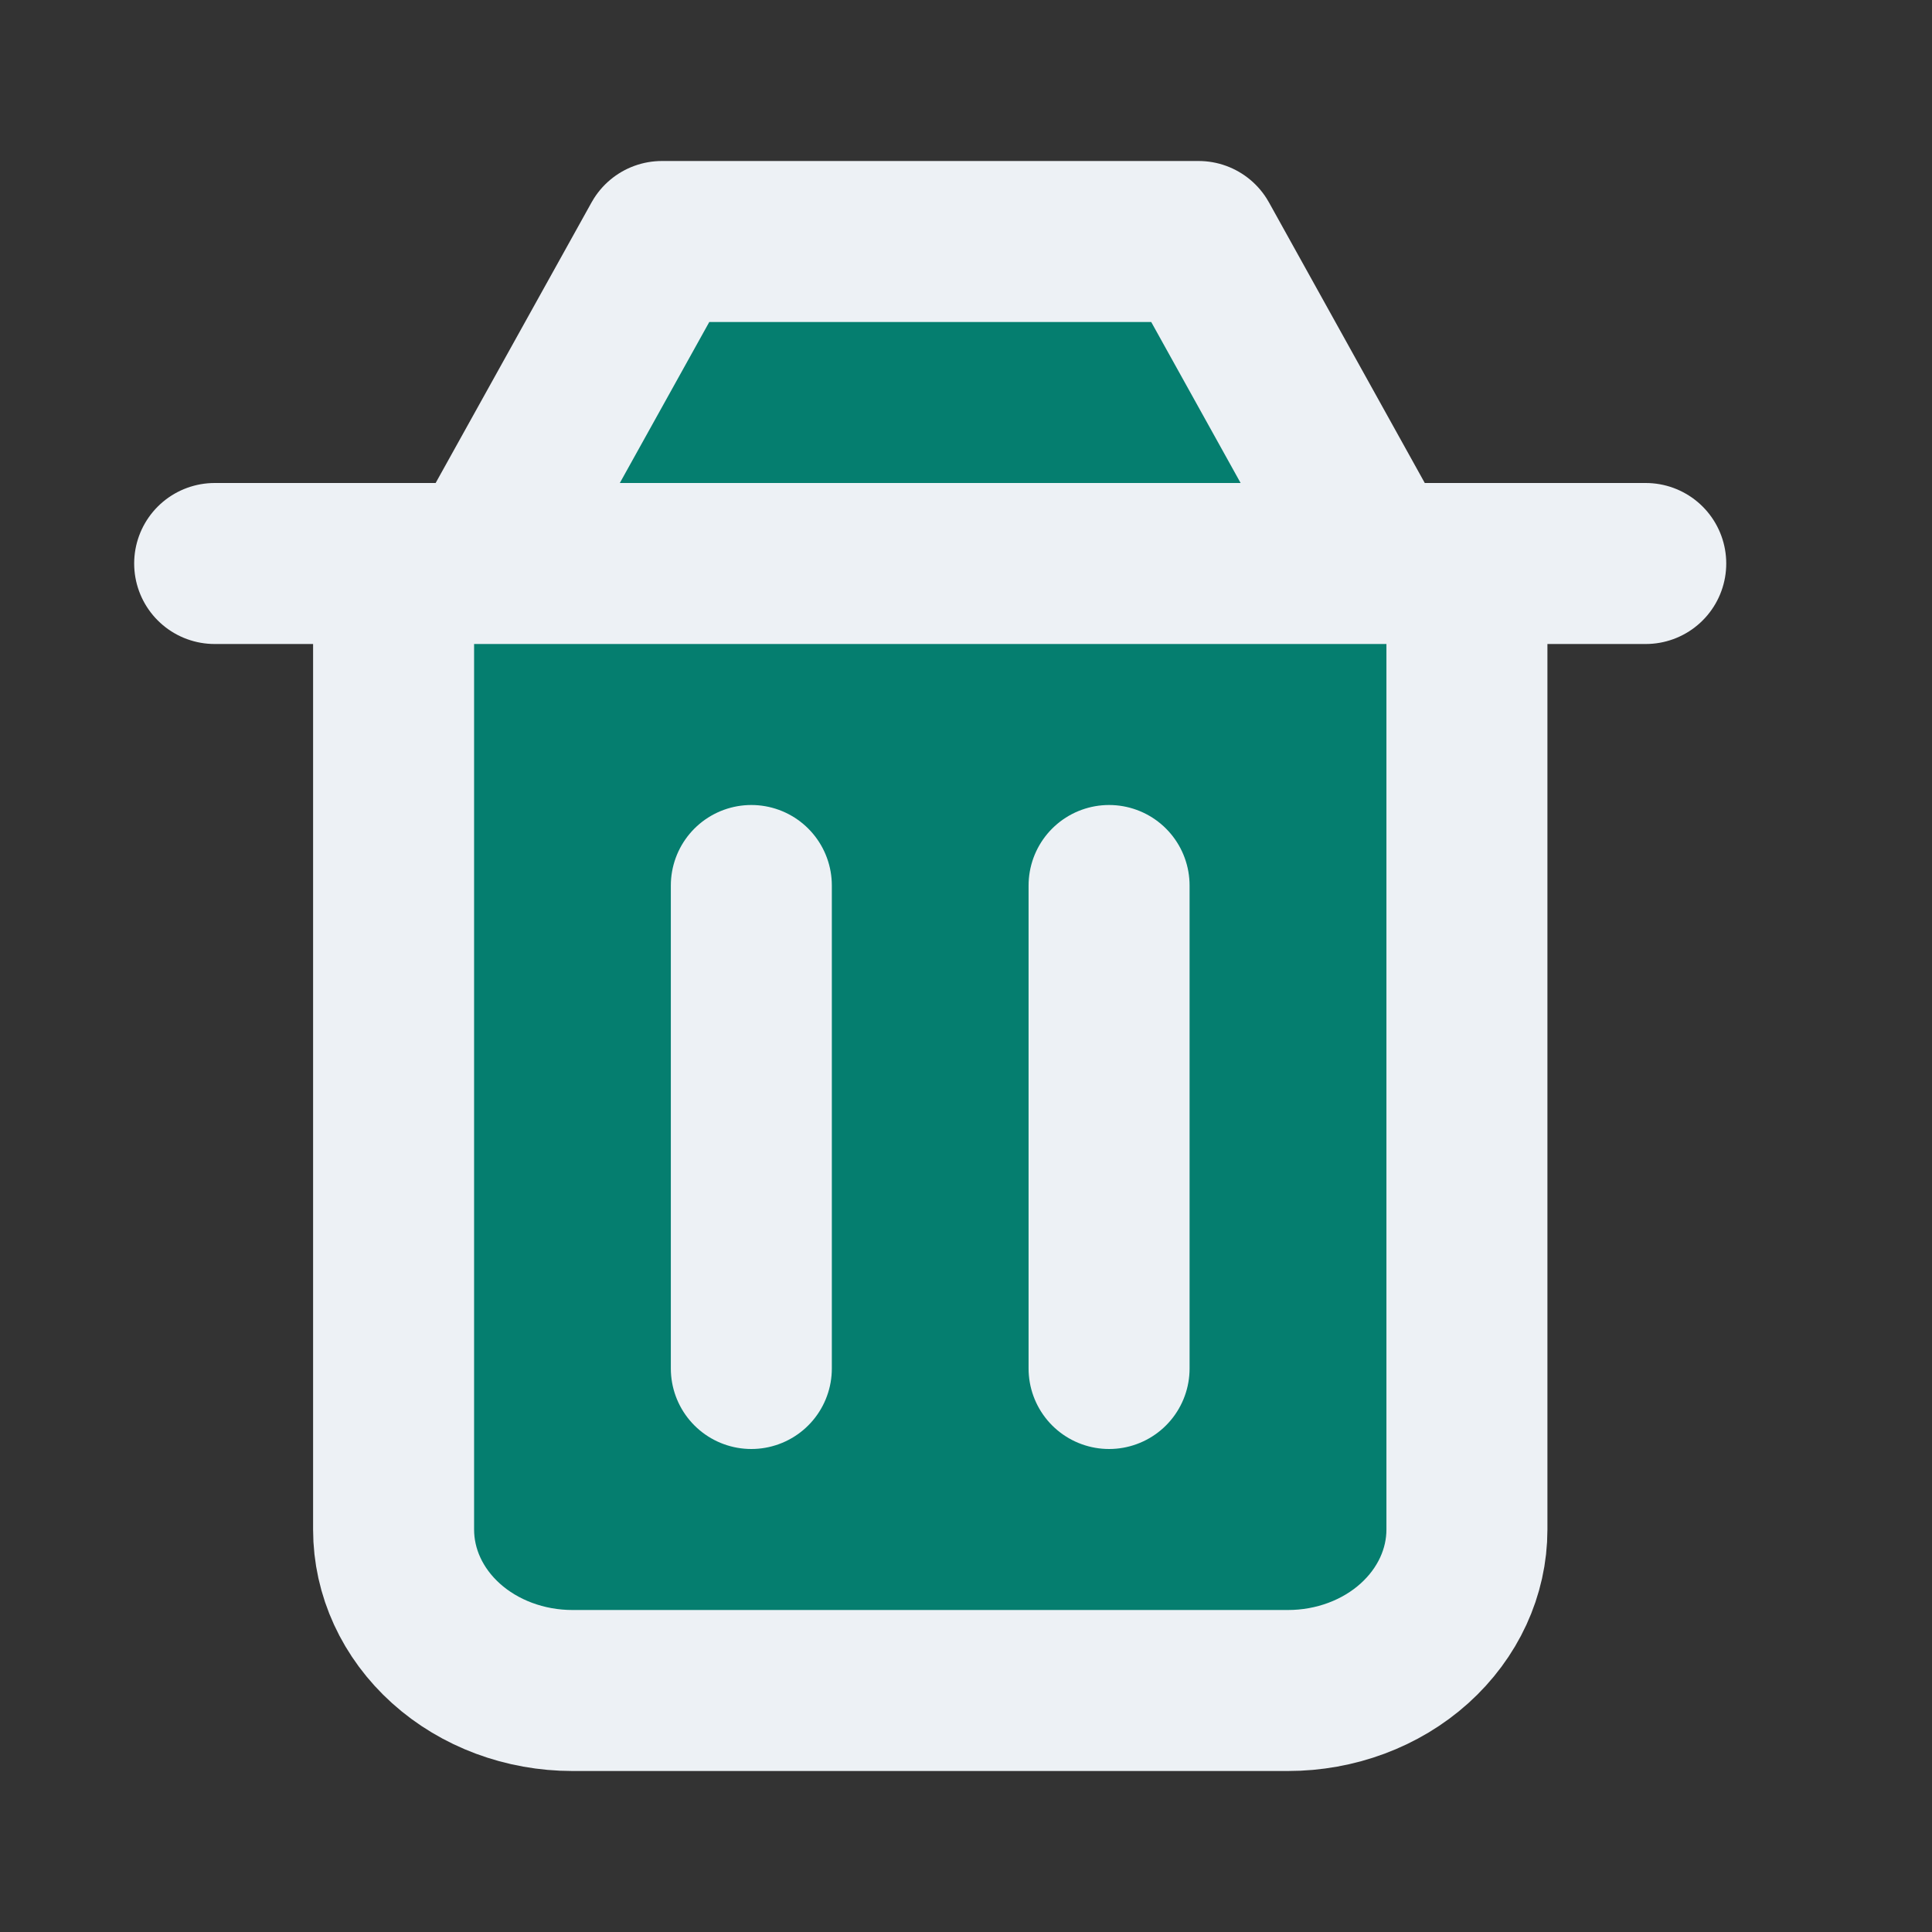 <svg xmlns="http://www.w3.org/2000/svg" width="18" height="18" viewBox="0 0 18 18" fill="none">
  <rect x="0" y="0" width="18" height="18" fill="#333333" stroke="none"/>
  <path d="M10.333 8.25V12.75ZM7 8.25V12.75ZM3.667 5.25V14.25C3.667 14.648 3.842 15.029 4.155 15.311C4.467 15.592 4.891 15.75 5.333 15.75H12C12.442 15.75 12.866 15.592 13.178 15.311C13.491 15.029 13.667 14.648 13.667 14.25V5.25M2 5.25H15.333ZM4.5 5.25L6.167 2.25H11.167L12.833 5.25" fill="#057E6F"/>
  <path d="M10.333 8.25V12.75M7 8.25V12.75M3.667 5.25V14.25C3.667 14.648 3.842 15.029 4.155 15.311C4.467 15.592 4.891 15.75 5.333 15.75H12C12.442 15.75 12.866 15.592 13.178 15.311C13.491 15.029 13.667 14.648 13.667 14.25V5.25M2 5.25H15.333M4.5 5.25L6.167 2.25H11.167L12.833 5.25" stroke="#EDF1F5" stroke-width="1.5" stroke-linecap="round" stroke-linejoin="round"/>
</svg>